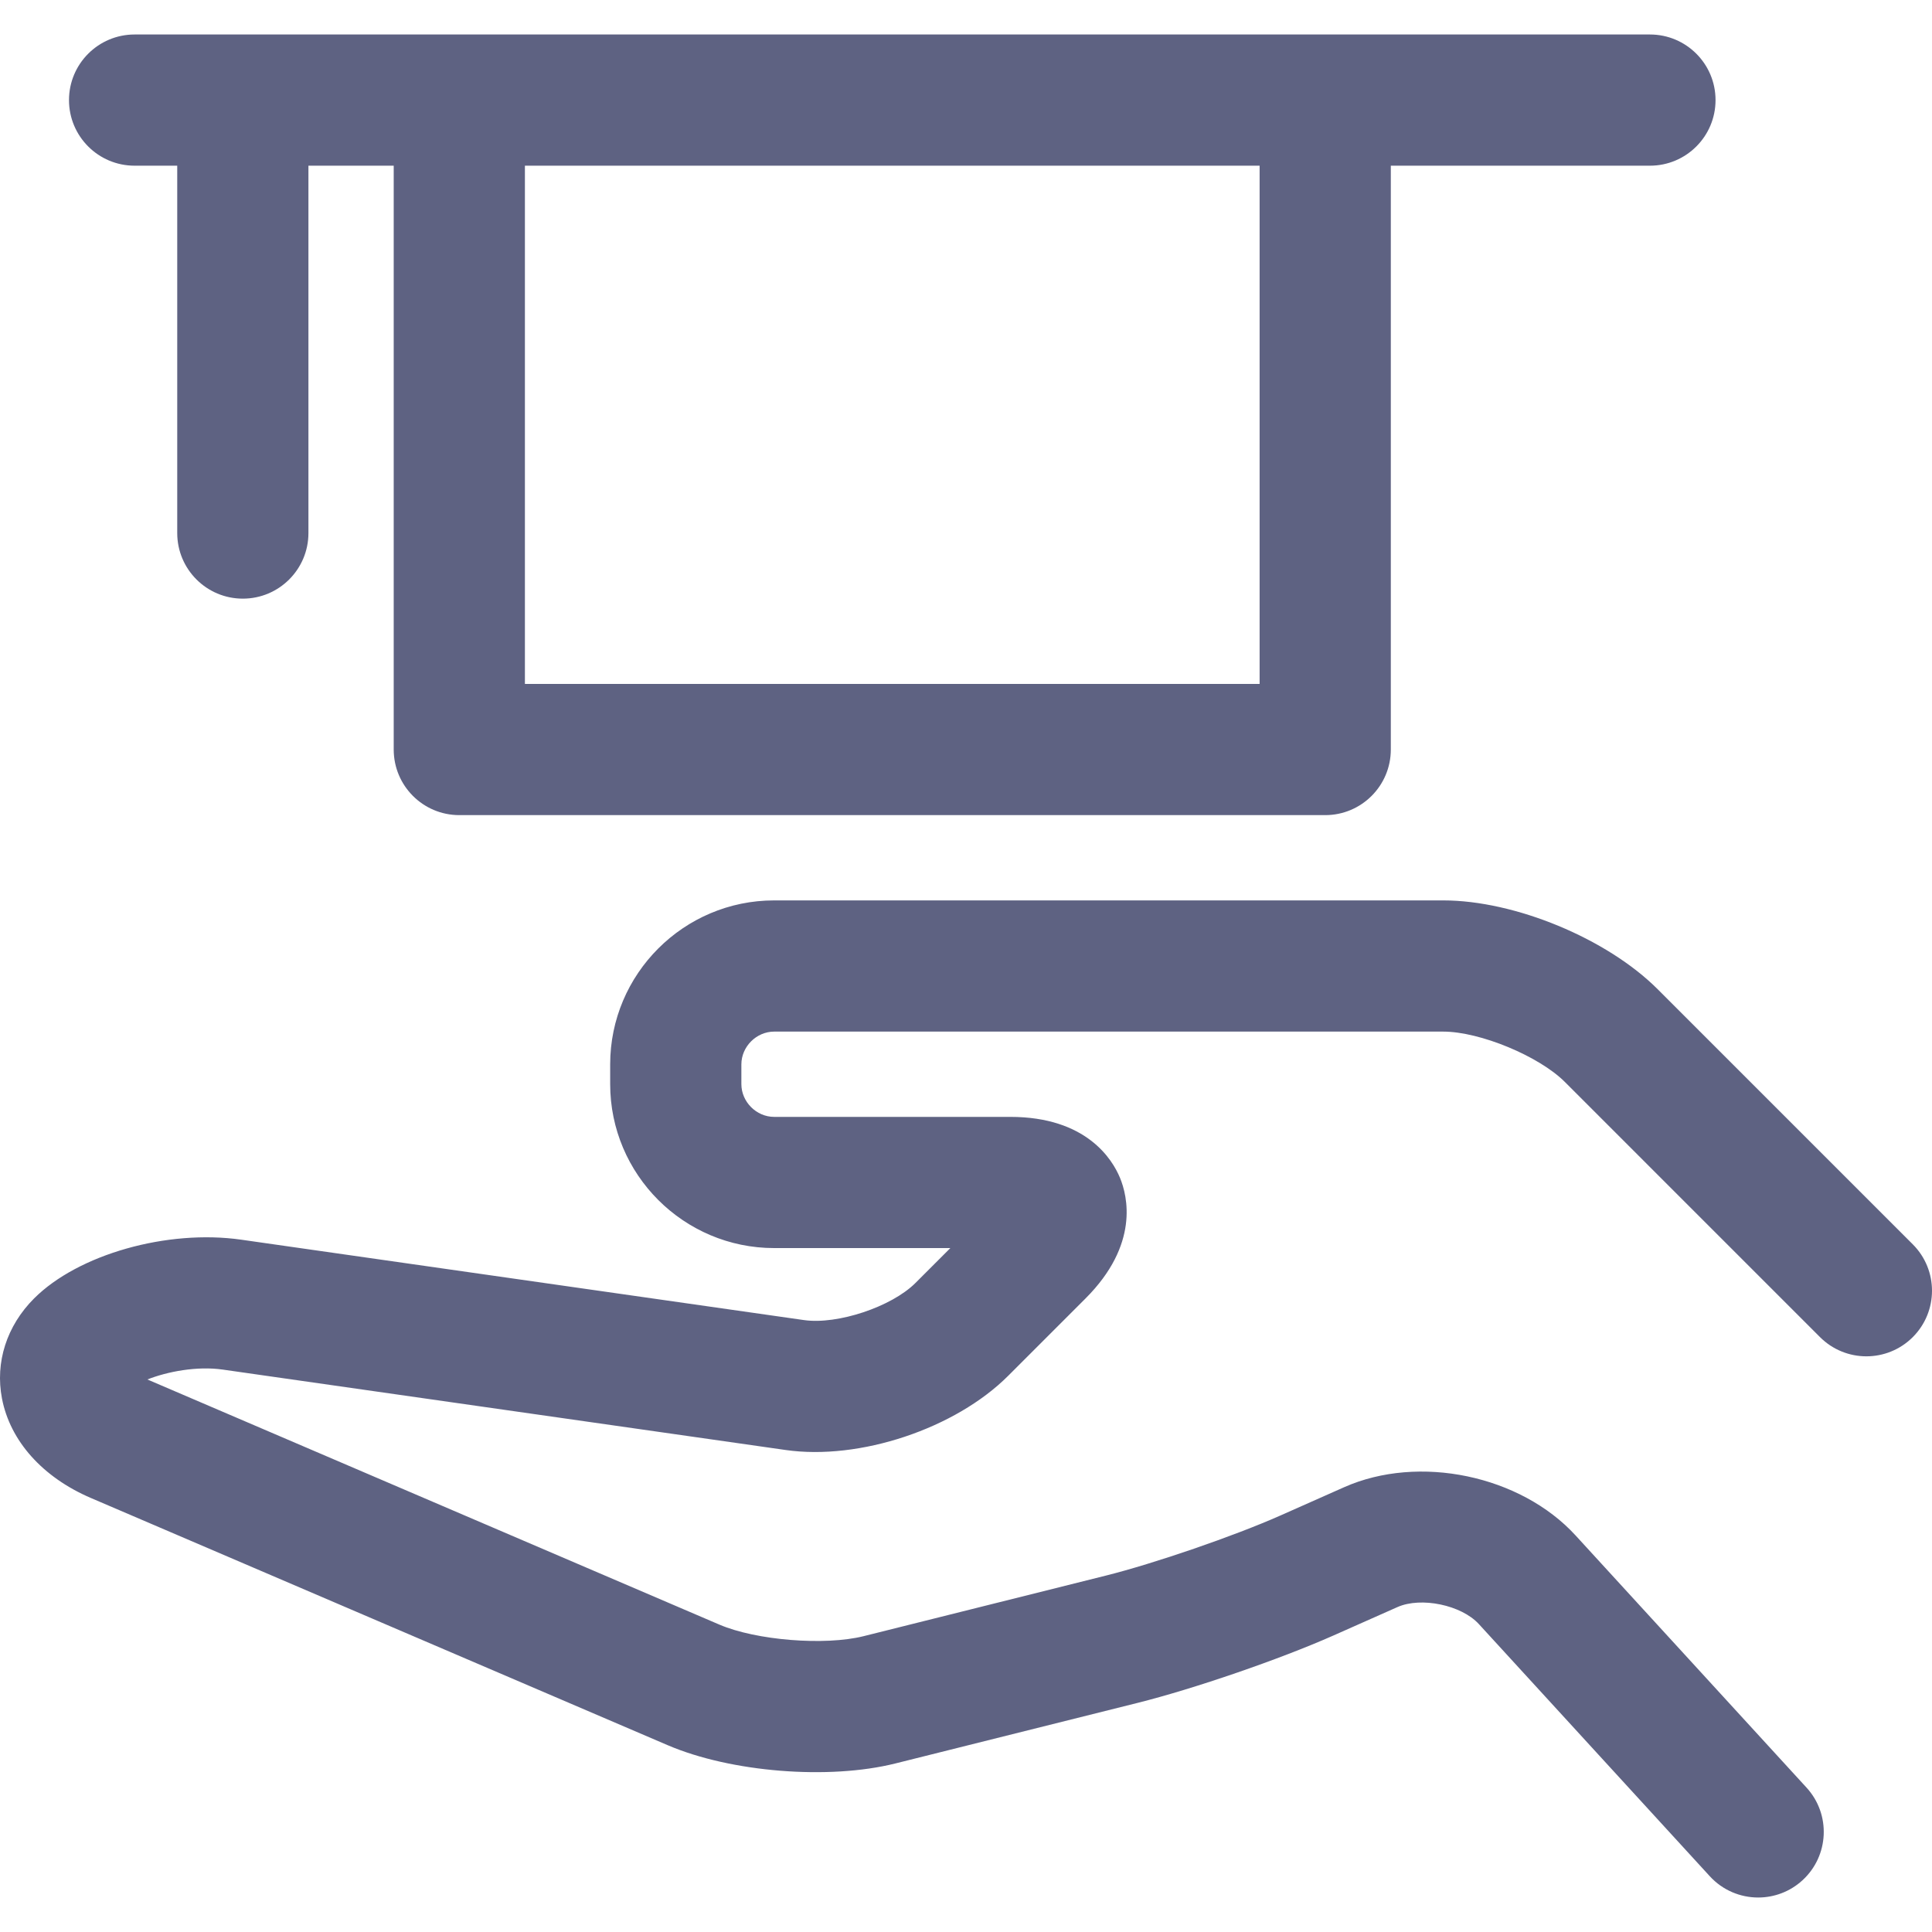 <!DOCTYPE svg PUBLIC "-//W3C//DTD SVG 1.1//EN" "http://www.w3.org/Graphics/SVG/1.1/DTD/svg11.dtd">
<!-- Uploaded to: SVG Repo, www.svgrepo.com, Transformed by: SVG Repo Mixer Tools -->
<svg fill="#5E6282" height="800px" width="800px" version="1.1" id="Capa_1" xmlns="http://www.w3.org/2000/svg" xmlns:xlink="http://www.w3.org/1999/xlink" viewBox="0 0 294.516 294.516" xml:space="preserve">
<g id="SVGRepo_bgCarrier" stroke-width="0"/>
<g id="SVGRepo_tracerCarrier" stroke-linecap="round" stroke-linejoin="round"/>
<g id="SVGRepo_iconCarrier"> <g> <path d="M291.587,189.687l-38.895-38.894c-7.717-7.717-21.766-13.535-32.677-13.535h-102c-13.785,0-25,11.215-25,25v3 c0,13.785,11.215,25,25,25h26.857l-5.322,5.322c-3.634,3.635-11.881,6.378-16.971,5.657L36.779,188.98 c-11.29-1.611-24.866,2.239-31.584,8.957c-4.174,4.174-5.958,9.734-4.894,15.254c1.248,6.48,6.191,12.009,13.564,15.168 l87.925,37.682c9.628,4.127,24.547,5.321,34.704,2.781l36.896-9.225c8.631-2.158,21.762-6.676,29.894-10.286l9.745-4.326 c3.601-1.599,9.748-0.316,12.408,2.589l35.204,38.439c1.973,2.154,4.671,3.246,7.378,3.246c2.412,0,4.832-0.868,6.751-2.625 c4.073-3.73,4.351-10.057,0.621-14.129l-35.205-38.438c-8.403-9.176-23.897-12.408-35.272-7.36l-9.745,4.326 c-7.002,3.108-19.197,7.305-26.63,9.163l-36.896,9.225c-5.906,1.477-16.378,0.636-21.974-1.762l-87.202-37.372 c3.062-1.205,7.559-2.066,11.486-1.507l85.801,12.258c11.292,1.619,25.879-3.252,33.94-11.314l11.787-11.787 c8.213-8.213,6.409-15.596,5.252-18.389c-1.157-2.793-5.102-9.289-16.717-9.289h-36c-2.71,0-5-2.29-5-5v-3c0-2.71,2.29-5,5-5h102 c5.58,0,14.589,3.731,18.535,7.678l38.893,38.894c3.906,3.904,10.236,3.904,14.143,0 C295.492,199.924,295.492,193.592,291.587,189.687z"/> <path d="M20.517,25.258h6.5v56c0,5.522,4.477,10,10,10c5.522,0,10-4.478,10-10v-56h13v89c0,5.522,4.477,10,10,10h132 c5.522,0,10-4.478,10-10v-89h39.5c5.522,0,10-4.477,10-10s-4.478-10-10-10h-231c-5.523,0-10,4.478-10,10 S14.994,25.258,20.517,25.258z M192.017,104.258h-112v-79h112V104.258z"/> </g> </g>
</svg>
